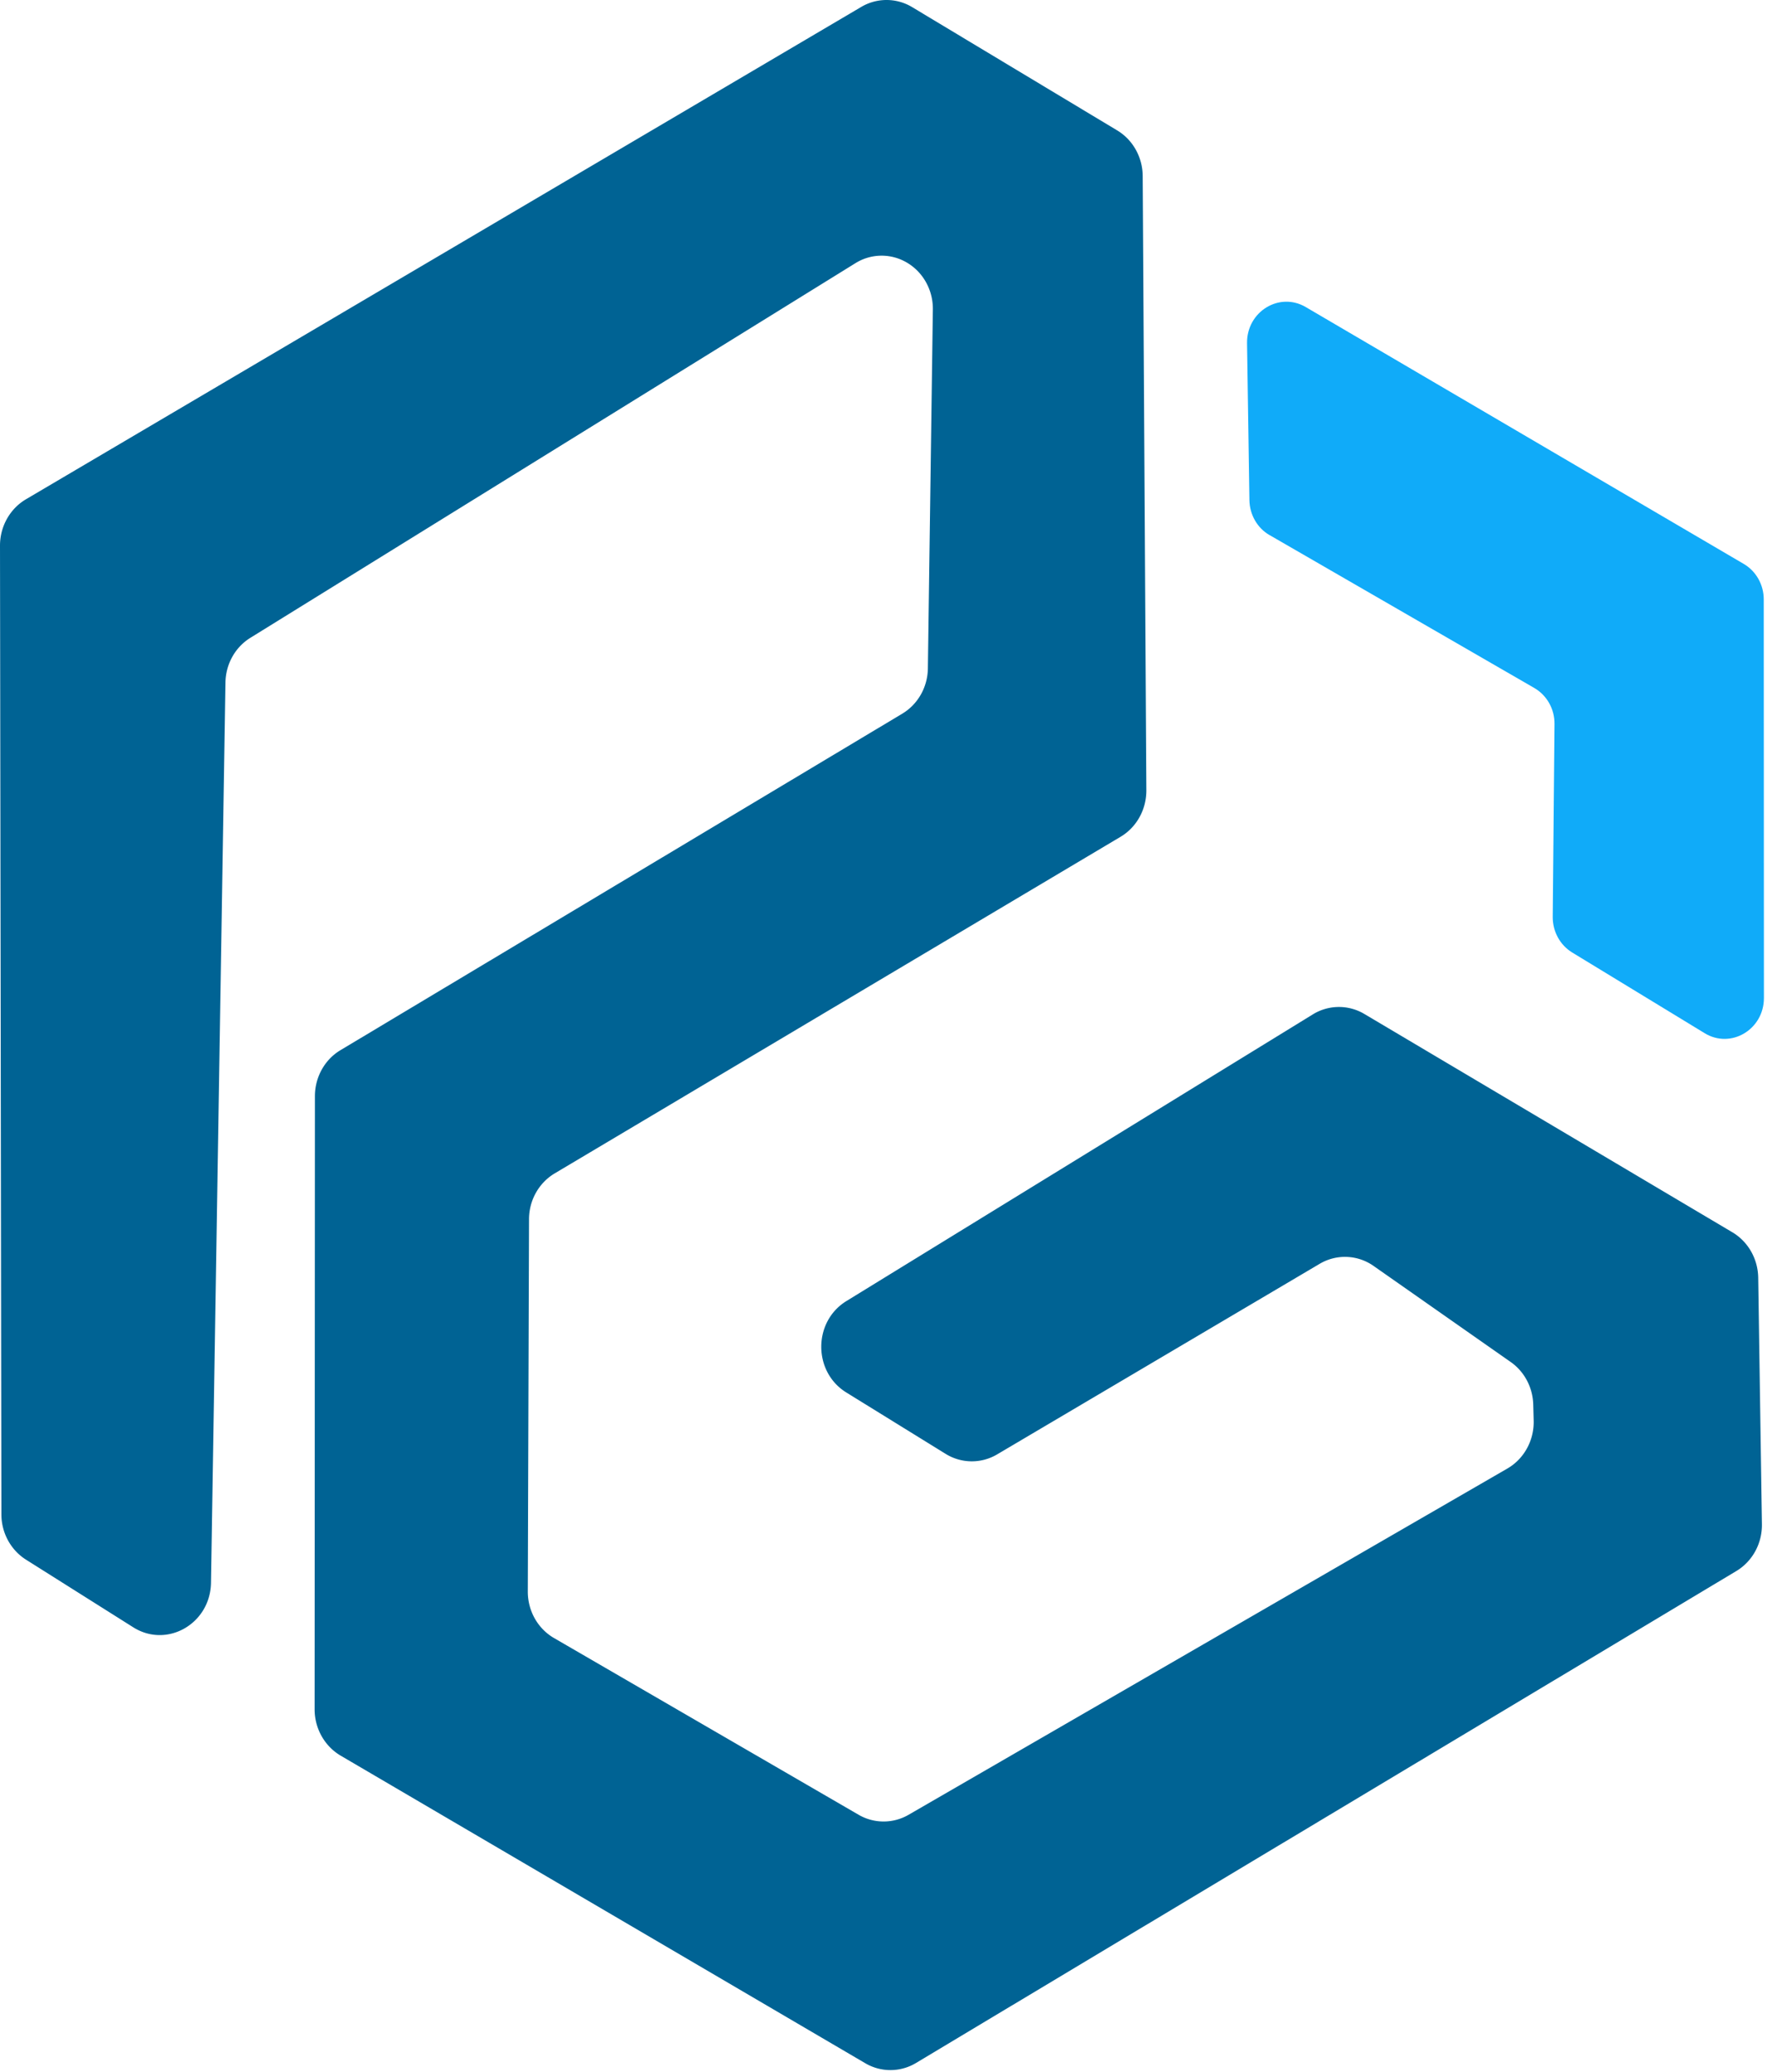 <svg xmlns="http://www.w3.org/2000/svg" width="207" height="242" fill="none" viewBox="0 0 207 242">
  <path fill="#10ABF9" d="m148.316 62.507 30.92 17.858c1.469.852 2.377 2.462 2.356 4.208l-.206 22.526c-.014 1.703.852 3.293 2.271 4.158l15.481 9.43c3.058 1.866 6.918-.426 6.918-4.116l-.021-46.558c0-1.717-.894-3.299-2.335-4.143l-51.169-30.005c-3.087-1.81-6.904.539-6.854 4.221l.276 18.334c.029 1.703.923 3.264 2.356 4.087h.007Z"/>
  <path fill="#006394" d="m202.367 143.938-42.99-25.5a5.805 5.805 0 0 0-6.016.049l-54.49 33.489c-3.903 2.399-3.91 8.259-.015 10.671l11.608 7.174a5.803 5.803 0 0 0 6.016.063l37.675-22.257a5.798 5.798 0 0 1 6.308.248l16.014 11.218c1.603 1.121 2.582 2.98 2.632 4.981l.05 1.873c.056 2.306-1.121 4.455-3.066 5.584l-69.957 40.449a5.81 5.81 0 0 1-5.832 0l-35.59-20.647c-1.894-1.1-3.065-3.179-3.057-5.435l.141-43.479c0-2.213 1.15-4.257 3.009-5.364l66.098-39.314c1.873-1.114 3.015-3.185 3.008-5.42l-.426-71.76c-.014-2.2-1.149-4.229-2.98-5.329L106.561.836a5.798 5.798 0 0 0-5.952-.028L3.029 58.321C1.158 59.428 0 61.493 0 63.727l.163 113.16c0 2.164 1.093 4.165 2.874 5.293l12.523 7.897c3.944 2.49 9.01-.404 9.088-5.201L26.337 79.72c.035-2.15 1.135-4.122 2.916-5.222l70.674-43.756a5.783 5.783 0 0 1 5.57-.305c2.15 1.029 3.512 3.271 3.477 5.726l-.582 41.91c-.028 2.186-1.164 4.194-2.987 5.287l-65.63 39.306c-1.852 1.107-2.987 3.158-2.987 5.372l-.035 71.625c0 2.235 1.163 4.299 3.036 5.406l61.288 35.93a5.793 5.793 0 0 0 5.931-.029l95.827-57.463c1.88-1.128 3.022-3.221 2.987-5.47l-.433-28.799c-.035-2.193-1.178-4.201-3.008-5.293l-.014-.007Z"/>
</svg>
